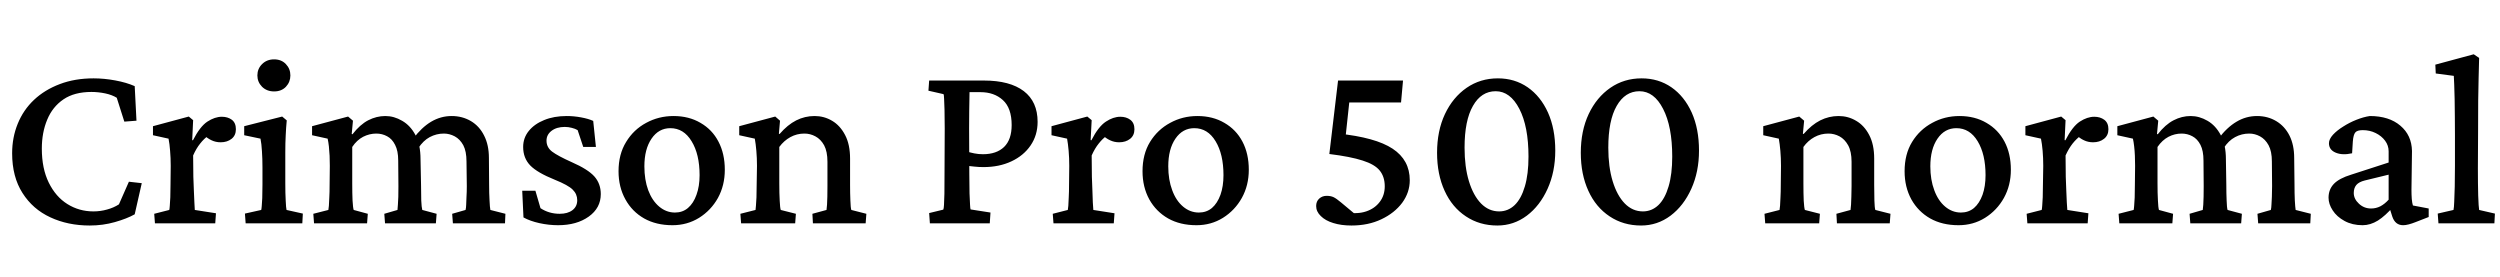 <svg xmlns="http://www.w3.org/2000/svg" xmlns:xlink="http://www.w3.org/1999/xlink" width="240.891" height="26.672"><path fill="black" d="M8.65 21.73L8.65 21.73Q6.54 21.73 4.85 20.94Q3.16 20.16 2.17 18.60Q1.17 17.04 1.17 14.77L1.17 14.77Q1.17 13.24 1.71 11.92Q2.25 10.59 3.28 9.62Q4.31 8.65 5.77 8.10Q7.22 7.55 9.02 7.55L9.02 7.55Q10.03 7.55 11.11 7.75Q12.19 7.95 12.98 8.30L12.98 8.30L13.15 11.63L11.98 11.72L11.25 9.42Q10.80 9.14 10.14 9Q9.47 8.86 8.81 8.86L8.81 8.86Q7.17 8.86 6.12 9.57Q5.06 10.29 4.55 11.53Q4.03 12.77 4.03 14.32L4.03 14.32Q4.03 16.24 4.70 17.60Q5.37 18.96 6.49 19.66Q7.62 20.37 9 20.37L9 20.37Q9.68 20.37 10.31 20.19Q10.95 20.02 11.46 19.69L11.46 19.69L12.42 17.51L13.66 17.65L12.98 20.65Q12.23 21.07 11.07 21.40Q9.91 21.73 8.65 21.73ZM20.74 21.52L14.93 21.52L14.86 20.60L16.31 20.23Q16.34 20.13 16.36 19.83Q16.38 19.52 16.41 19.01Q16.43 18.49 16.43 17.79L16.43 17.79L16.45 15.98Q16.45 15.21 16.39 14.53Q16.34 13.85 16.24 13.36L16.24 13.36L14.74 13.03L14.74 12.16L18.19 11.23L18.61 11.58L18.52 13.50L18.59 13.52Q19.27 12.19 19.98 11.72Q20.70 11.25 21.38 11.25L21.38 11.25Q21.94 11.25 22.34 11.54Q22.73 11.84 22.73 12.45L22.73 12.45Q22.73 13.05 22.31 13.38Q21.89 13.71 21.26 13.71L21.26 13.71Q20.79 13.71 20.39 13.52Q19.99 13.34 19.59 12.96L19.59 12.96L20.06 13.08Q19.66 13.36 19.29 13.83Q18.91 14.30 18.61 14.98L18.61 14.98L18.63 17.04Q18.66 17.72 18.68 18.36Q18.70 19.01 18.73 19.50Q18.75 19.99 18.77 20.23L18.77 20.23L20.81 20.55L20.74 21.52ZM29.13 21.52L23.67 21.52L23.60 20.58L25.17 20.23Q25.20 20.13 25.22 19.86Q25.24 19.59 25.27 19.09Q25.29 18.59 25.29 17.79L25.29 17.79L25.29 16.13Q25.29 15.28 25.24 14.57Q25.20 13.85 25.10 13.36L25.10 13.36L23.53 13.03L23.53 12.16L27.19 11.23L27.63 11.60Q27.56 12.33 27.53 13.04Q27.49 13.76 27.49 14.70L27.49 14.70L27.49 17.65Q27.49 18.63 27.53 19.34Q27.56 20.04 27.61 20.23L27.61 20.23L29.18 20.58L29.13 21.52ZM26.41 8.81L26.41 8.81Q25.71 8.81 25.25 8.36Q24.80 7.90 24.80 7.27L24.80 7.27Q24.80 6.63 25.25 6.18Q25.71 5.72 26.41 5.72L26.41 5.72Q27.12 5.72 27.55 6.18Q27.98 6.63 27.98 7.27L27.98 7.27Q27.98 7.90 27.55 8.36Q27.12 8.81 26.41 8.81ZM35.37 21.52L30.26 21.52L30.19 20.60L31.64 20.23Q31.66 20.11 31.69 19.83Q31.71 19.55 31.73 19.04Q31.76 18.54 31.76 17.79L31.76 17.79L31.78 15.98Q31.78 15.49 31.76 15.01Q31.73 14.53 31.69 14.10Q31.64 13.66 31.57 13.36L31.57 13.36L30.07 13.03L30.07 12.16L33.54 11.23L34.01 11.63L33.89 12.91L33.96 12.94Q34.69 12 35.48 11.59Q36.28 11.18 37.13 11.18L37.13 11.18Q37.97 11.18 38.75 11.64Q39.54 12.09 40.03 13.01Q40.52 13.92 40.52 15.35L40.52 15.35L40.57 17.81Q40.57 18.63 40.59 19.31Q40.62 19.99 40.69 20.23L40.69 20.23L42.07 20.60L42 21.52L37.10 21.52L37.03 20.60L38.30 20.23Q38.32 20.04 38.34 19.72Q38.37 19.41 38.38 18.96Q38.39 18.52 38.39 17.93L38.39 17.93L38.37 15.47Q38.37 14.53 38.07 13.96Q37.78 13.38 37.30 13.13Q36.82 12.87 36.26 12.87L36.26 12.87Q35.60 12.87 34.99 13.18Q34.38 13.50 33.94 14.16L33.94 14.16L33.94 17.65Q33.94 18.63 33.97 19.32Q34.01 20.02 34.08 20.23L34.08 20.23L35.44 20.60L35.37 21.52ZM48.66 21.52L43.64 21.52L43.57 20.60L44.86 20.23Q44.91 20.04 44.92 19.72Q44.93 19.41 44.95 18.96Q44.98 18.52 44.98 17.93L44.98 17.93L44.95 15.56Q44.95 14.58 44.64 13.99Q44.32 13.41 43.82 13.14Q43.31 12.87 42.77 12.87L42.77 12.87Q42.05 12.87 41.41 13.21Q40.78 13.55 40.31 14.27L40.31 14.27L39.80 13.38Q40.62 12.28 41.54 11.73Q42.47 11.18 43.52 11.18L43.52 11.18Q44.55 11.18 45.38 11.67Q46.20 12.16 46.65 13.07Q47.11 13.97 47.11 15.23L47.11 15.23L47.13 17.81Q47.13 18.63 47.17 19.31Q47.20 19.99 47.25 20.23L47.25 20.23L48.70 20.60L48.66 21.52ZM53.77 21.70L53.77 21.70Q52.88 21.70 51.97 21.50Q51.07 21.30 50.44 20.95L50.44 20.95L50.32 18.38L51.59 18.38L52.08 20.06Q52.90 20.60 53.93 20.60L53.93 20.60Q54.70 20.60 55.16 20.25Q55.62 19.90 55.62 19.29L55.62 19.29Q55.62 18.70 55.18 18.27Q54.75 17.84 53.46 17.32L53.46 17.32Q51.77 16.64 51.09 15.94Q50.41 15.23 50.41 14.16L50.41 14.16Q50.41 13.29 50.95 12.62Q51.49 11.95 52.43 11.57Q53.37 11.18 54.61 11.18L54.61 11.18Q55.29 11.18 55.99 11.31Q56.70 11.44 57.16 11.65L57.16 11.65L57.42 14.16L56.20 14.16L55.66 12.54Q55.43 12.40 55.10 12.32Q54.77 12.23 54.42 12.23L54.42 12.23Q53.63 12.23 53.14 12.61Q52.66 12.98 52.66 13.55L52.66 13.55Q52.66 14.20 53.20 14.61Q53.74 15.02 55.10 15.63L55.10 15.63Q56.65 16.31 57.27 17.00Q57.89 17.70 57.89 18.70L57.89 18.70Q57.89 20.04 56.73 20.87Q55.57 21.70 53.77 21.70ZM64.80 21.70L64.80 21.70Q63.23 21.70 62.07 21.05Q60.91 20.39 60.26 19.21Q59.60 18.02 59.60 16.50L59.60 16.50Q59.60 14.86 60.33 13.68Q61.05 12.49 62.26 11.84Q63.47 11.18 64.90 11.18L64.90 11.18Q66.38 11.18 67.50 11.84Q68.63 12.49 69.23 13.65Q69.84 14.81 69.84 16.36L69.84 16.36Q69.84 17.86 69.18 19.07Q68.51 20.27 67.36 20.99Q66.21 21.70 64.80 21.70ZM65.04 20.48L65.04 20.48Q65.77 20.48 66.29 20.04Q66.82 19.59 67.11 18.77Q67.41 17.95 67.41 16.88L67.41 16.88Q67.41 14.86 66.64 13.61Q65.88 12.35 64.59 12.35L64.59 12.35Q63.47 12.35 62.78 13.36Q62.09 14.37 62.09 16.03L62.09 16.03Q62.09 17.32 62.46 18.33Q62.84 19.34 63.52 19.91Q64.20 20.48 65.04 20.48ZM76.62 21.52L71.41 21.52L71.34 20.60L72.80 20.23Q72.82 20.11 72.84 19.82Q72.87 19.52 72.89 19.03Q72.91 18.54 72.91 17.79L72.91 17.79L72.94 15.98Q72.94 15.23 72.88 14.54Q72.82 13.85 72.73 13.36L72.73 13.36L71.23 13.03L71.23 12.16L74.70 11.23L75.16 11.63L75.05 12.89L75.12 12.91Q75.89 12.02 76.72 11.60Q77.55 11.18 78.49 11.18L78.49 11.18Q79.41 11.18 80.18 11.64Q80.95 12.09 81.43 13.01Q81.91 13.92 81.91 15.28L81.91 15.28L81.91 17.81Q81.91 18.63 81.94 19.32Q81.96 20.02 82.03 20.23L82.03 20.23L83.48 20.60L83.41 21.52L78.33 21.52L78.28 20.60L79.64 20.23Q79.66 20.04 79.69 19.72Q79.71 19.41 79.72 18.96Q79.73 18.52 79.73 17.93L79.73 17.93L79.73 15.59Q79.73 14.60 79.41 14.00Q79.08 13.41 78.57 13.14Q78.07 12.87 77.51 12.87L77.51 12.87Q76.78 12.87 76.16 13.21Q75.54 13.55 75.09 14.16L75.09 14.16L75.09 17.65Q75.09 18.66 75.13 19.34Q75.16 20.02 75.23 20.23L75.23 20.23L76.69 20.60L76.62 21.52ZM95.37 21.52L89.60 21.52L89.53 20.53L90.89 20.20Q90.94 20.11 90.96 19.75Q90.98 19.38 91.00 18.66Q91.01 17.93 91.01 16.80L91.01 16.80L91.03 12.38Q91.03 11.27 91.01 10.58Q90.98 9.89 90.97 9.52Q90.96 9.14 90.91 9.07L90.91 9.07L89.46 8.74L89.53 7.76L94.80 7.76Q97.31 7.76 98.65 8.78Q99.98 9.80 99.98 11.74L99.98 11.74Q99.98 13.03 99.30 14.02Q98.63 15 97.45 15.55Q96.28 16.10 94.76 16.10L94.76 16.10Q94.29 16.10 93.86 16.05Q93.42 16.01 93.02 15.94L93.02 15.94L93.02 14.55Q93.47 14.70 93.88 14.78Q94.29 14.86 94.71 14.86L94.71 14.86Q96.02 14.86 96.75 14.16Q97.48 13.45 97.48 12.05L97.48 12.05Q97.48 10.41 96.63 9.64Q95.79 8.88 94.48 8.88L94.48 8.88L93.42 8.88Q93.42 9.02 93.41 9.52Q93.40 10.01 93.39 10.73Q93.38 11.46 93.38 12.38L93.38 12.38L93.40 16.80Q93.40 17.93 93.42 18.64Q93.45 19.36 93.47 19.72Q93.49 20.09 93.52 20.18L93.52 20.18L95.44 20.48L95.37 21.52ZM107.32 21.52L101.51 21.52L101.44 20.60L102.89 20.23Q102.91 20.13 102.94 19.83Q102.96 19.52 102.98 19.01Q103.01 18.49 103.01 17.79L103.01 17.79L103.03 15.98Q103.03 15.21 102.97 14.53Q102.91 13.85 102.82 13.36L102.82 13.36L101.32 13.03L101.32 12.16L104.77 11.23L105.19 11.58L105.09 13.50L105.16 13.52Q105.84 12.19 106.56 11.72Q107.27 11.25 107.95 11.25L107.95 11.25Q108.52 11.25 108.91 11.54Q109.31 11.84 109.31 12.45L109.31 12.45Q109.31 13.05 108.89 13.38Q108.47 13.71 107.84 13.71L107.84 13.71Q107.37 13.71 106.97 13.52Q106.57 13.34 106.17 12.96L106.17 12.96L106.64 13.08Q106.24 13.36 105.87 13.83Q105.49 14.30 105.19 14.98L105.19 14.98L105.21 17.04Q105.23 17.72 105.26 18.36Q105.28 19.01 105.30 19.50Q105.33 19.99 105.35 20.23L105.35 20.23L107.39 20.55L107.32 21.52ZM115.29 21.70L115.29 21.70Q113.72 21.70 112.56 21.05Q111.40 20.39 110.74 19.21Q110.09 18.02 110.09 16.50L110.09 16.50Q110.09 14.86 110.81 13.68Q111.54 12.49 112.75 11.84Q113.95 11.18 115.38 11.18L115.38 11.18Q116.86 11.18 117.98 11.84Q119.11 12.49 119.72 13.65Q120.33 14.81 120.33 16.36L120.33 16.36Q120.33 17.86 119.66 19.07Q118.99 20.27 117.84 20.99Q116.70 21.70 115.29 21.70ZM115.52 20.48L115.52 20.48Q116.25 20.48 116.78 20.04Q117.30 19.59 117.60 18.77Q117.89 17.95 117.89 16.88L117.89 16.88Q117.89 14.86 117.13 13.61Q116.37 12.35 115.08 12.35L115.08 12.35Q113.95 12.35 113.26 13.36Q112.57 14.37 112.57 16.03L112.57 16.03Q112.57 17.32 112.95 18.33Q113.32 19.34 114 19.91Q114.68 20.48 115.52 20.48ZM130.22 21.73L130.22 21.73Q129.23 21.73 128.47 21.49Q127.71 21.26 127.27 20.82Q126.82 20.39 126.82 19.85L126.82 19.85Q126.82 19.41 127.11 19.14Q127.41 18.87 127.83 18.87L127.83 18.87Q128.23 18.87 128.50 19.00Q128.77 19.13 129.21 19.50L129.21 19.50L130.78 20.81L129.77 20.46Q130.80 20.65 131.64 20.37Q132.47 20.09 132.95 19.45Q133.43 18.82 133.43 17.95L133.43 17.95Q133.43 17.04 132.95 16.44Q132.47 15.84 131.30 15.47Q130.13 15.09 128.09 14.84L128.09 14.84L128.93 7.76L135.19 7.76L135 9.87L130.01 9.87L129.59 13.78L128.93 12.87Q132.54 13.24 134.19 14.33Q135.84 15.42 135.84 17.37L135.84 17.37Q135.84 18.54 135.11 19.54Q134.37 20.53 133.10 21.13Q131.84 21.73 130.22 21.73ZM144.28 21.73L144.28 21.73Q142.57 21.73 141.25 20.85Q139.92 19.97 139.20 18.39Q138.47 16.80 138.47 14.72L138.47 14.72Q138.47 12.61 139.23 10.99Q139.99 9.38 141.32 8.46Q142.64 7.55 144.33 7.55L144.33 7.55Q145.95 7.55 147.20 8.41Q148.45 9.28 149.16 10.85Q149.86 12.42 149.86 14.51L149.86 14.51Q149.86 16.55 149.12 18.19Q148.38 19.83 147.12 20.78Q145.85 21.73 144.28 21.73ZM144.45 20.37L144.45 20.37Q145.31 20.37 145.95 19.76Q146.58 19.15 146.93 17.96Q147.28 16.78 147.28 15.09L147.28 15.09Q147.28 12.19 146.40 10.49Q145.52 8.79 144.12 8.79L144.12 8.79Q142.73 8.79 141.93 10.20Q141.12 11.60 141.12 14.23L141.12 14.23Q141.12 16.08 141.54 17.46Q141.96 18.84 142.71 19.61Q143.46 20.37 144.45 20.37ZM158.13 21.73L158.13 21.73Q156.42 21.73 155.10 20.85Q153.77 19.97 153.05 18.39Q152.32 16.80 152.32 14.72L152.32 14.72Q152.32 12.61 153.08 10.99Q153.84 9.38 155.17 8.46Q156.49 7.55 158.18 7.55L158.18 7.55Q159.80 7.55 161.05 8.41Q162.30 9.28 163.01 10.85Q163.71 12.42 163.71 14.51L163.71 14.51Q163.71 16.55 162.97 18.19Q162.23 19.83 160.97 20.78Q159.70 21.73 158.13 21.73ZM158.30 20.37L158.30 20.37Q159.16 20.37 159.80 19.76Q160.43 19.15 160.78 17.96Q161.13 16.78 161.13 15.09L161.13 15.09Q161.13 12.19 160.25 10.49Q159.38 8.79 157.97 8.79L157.97 8.79Q156.59 8.79 155.78 10.20Q154.97 11.60 154.97 14.23L154.97 14.23Q154.97 16.08 155.39 17.46Q155.81 18.84 156.56 19.61Q157.31 20.37 158.30 20.37ZM175.29 21.52L170.09 21.52L170.02 20.60L171.47 20.23Q171.49 20.11 171.52 19.82Q171.54 19.52 171.56 19.03Q171.59 18.54 171.59 17.79L171.59 17.79L171.61 15.98Q171.61 15.23 171.55 14.54Q171.49 13.85 171.40 13.36L171.40 13.36L169.90 13.03L169.90 12.16L173.37 11.23L173.84 11.63L173.72 12.89L173.79 12.91Q174.56 12.02 175.39 11.60Q176.23 11.18 177.16 11.18L177.16 11.18Q178.08 11.18 178.85 11.64Q179.63 12.09 180.11 13.01Q180.59 13.92 180.59 15.28L180.59 15.28L180.59 17.81Q180.59 18.63 180.61 19.32Q180.63 20.02 180.70 20.23L180.70 20.23L182.16 20.60L182.09 21.52L177 21.52L176.95 20.60L178.31 20.23Q178.34 20.04 178.36 19.72Q178.38 19.41 178.39 18.96Q178.41 18.52 178.41 17.93L178.41 17.93L178.41 15.59Q178.41 14.60 178.08 14.00Q177.75 13.41 177.25 13.14Q176.74 12.87 176.18 12.87L176.18 12.87Q175.45 12.87 174.83 13.21Q174.21 13.55 173.77 14.16L173.77 14.16L173.77 17.65Q173.77 18.66 173.80 19.34Q173.84 20.02 173.91 20.23L173.91 20.23L175.36 20.60L175.29 21.52ZM188.72 21.70L188.72 21.70Q187.15 21.70 185.99 21.05Q184.83 20.39 184.17 19.21Q183.52 18.02 183.52 16.50L183.52 16.50Q183.52 14.86 184.24 13.68Q184.97 12.49 186.18 11.84Q187.38 11.18 188.81 11.18L188.81 11.18Q190.29 11.18 191.41 11.84Q192.54 12.49 193.15 13.65Q193.76 14.81 193.76 16.36L193.76 16.36Q193.76 17.86 193.09 19.07Q192.42 20.27 191.27 20.99Q190.13 21.70 188.72 21.70ZM188.95 20.48L188.95 20.48Q189.68 20.48 190.21 20.04Q190.73 19.59 191.03 18.77Q191.32 17.95 191.32 16.88L191.32 16.88Q191.32 14.86 190.56 13.61Q189.80 12.35 188.51 12.35L188.51 12.35Q187.38 12.35 186.69 13.36Q186 14.37 186 16.03L186 16.03Q186 17.32 186.38 18.33Q186.75 19.34 187.43 19.91Q188.11 20.48 188.95 20.48ZM201.16 21.52L195.35 21.52L195.28 20.60L196.73 20.23Q196.76 20.13 196.78 19.83Q196.80 19.52 196.83 19.01Q196.85 18.49 196.85 17.79L196.85 17.79L196.88 15.98Q196.88 15.21 196.82 14.53Q196.76 13.85 196.66 13.36L196.66 13.36L195.16 13.03L195.16 12.16L198.61 11.23L199.03 11.58L198.94 13.50L199.01 13.52Q199.69 12.19 200.40 11.72Q201.12 11.25 201.80 11.25L201.80 11.25Q202.36 11.25 202.76 11.54Q203.16 11.84 203.16 12.45L203.16 12.45Q203.16 13.05 202.73 13.38Q202.31 13.71 201.68 13.71L201.68 13.71Q201.21 13.71 200.81 13.52Q200.41 13.34 200.02 12.96L200.02 12.96L200.48 13.08Q200.09 13.36 199.71 13.83Q199.34 14.30 199.03 14.98L199.03 14.98L199.05 17.04Q199.08 17.72 199.10 18.36Q199.13 19.01 199.15 19.50Q199.17 19.99 199.20 20.23L199.20 20.23L201.23 20.55L201.16 21.52ZM209.32 21.52L204.21 21.52L204.14 20.60L205.59 20.23Q205.62 20.11 205.64 19.83Q205.66 19.55 205.69 19.04Q205.71 18.54 205.71 17.79L205.71 17.79L205.73 15.98Q205.73 15.49 205.71 15.01Q205.69 14.53 205.64 14.10Q205.59 13.66 205.52 13.36L205.52 13.36L204.02 13.03L204.02 12.16L207.49 11.23L207.96 11.63L207.84 12.91L207.91 12.94Q208.64 12 209.44 11.59Q210.23 11.18 211.08 11.18L211.08 11.18Q211.92 11.18 212.71 11.64Q213.49 12.09 213.98 13.01Q214.48 13.92 214.48 15.35L214.48 15.35L214.52 17.81Q214.52 18.63 214.55 19.31Q214.57 19.99 214.64 20.23L214.64 20.23L216.02 20.60L215.95 21.52L211.05 21.52L210.98 20.60L212.25 20.23Q212.27 20.04 212.30 19.72Q212.32 19.41 212.33 18.96Q212.34 18.52 212.34 17.93L212.34 17.93L212.32 15.47Q212.32 14.53 212.03 13.96Q211.73 13.38 211.25 13.13Q210.77 12.87 210.21 12.87L210.21 12.87Q209.55 12.87 208.95 13.18Q208.34 13.50 207.89 14.16L207.89 14.16L207.89 17.65Q207.89 18.63 207.93 19.32Q207.96 20.02 208.03 20.23L208.03 20.23L209.39 20.60L209.32 21.52ZM222.61 21.52L217.59 21.52L217.52 20.60L218.81 20.23Q218.86 20.04 218.87 19.72Q218.88 19.41 218.91 18.96Q218.93 18.52 218.93 17.93L218.93 17.93L218.91 15.56Q218.91 14.58 218.59 13.99Q218.27 13.41 217.77 13.14Q217.27 12.87 216.73 12.87L216.73 12.87Q216 12.87 215.37 13.21Q214.73 13.55 214.27 14.27L214.27 14.27L213.75 13.38Q214.57 12.28 215.50 11.73Q216.42 11.18 217.48 11.18L217.48 11.18Q218.51 11.18 219.33 11.67Q220.15 12.16 220.61 13.07Q221.06 13.97 221.06 15.23L221.06 15.23L221.09 17.81Q221.09 18.63 221.12 19.31Q221.16 19.99 221.20 20.23L221.20 20.23L222.66 20.60L222.61 21.52ZM227.65 21.70L227.65 21.70Q226.66 21.70 225.91 21.29Q225.16 20.88 224.77 20.27Q224.37 19.66 224.37 19.05L224.37 19.05Q224.37 18.26 224.88 17.72Q225.40 17.18 226.55 16.83L226.55 16.83L230.16 15.66L230.16 14.58Q230.16 14.02 229.82 13.56Q229.48 13.10 228.91 12.82Q228.35 12.54 227.67 12.54L227.67 12.54Q227.13 12.54 226.95 12.76Q226.76 12.98 226.71 13.64L226.71 13.64L226.64 14.77Q225.70 14.98 225.06 14.71Q224.41 14.44 224.41 13.80L224.41 13.80Q224.41 13.41 224.80 12.98Q225.19 12.56 225.79 12.19Q226.38 11.81 227.06 11.54Q227.74 11.27 228.35 11.18L228.35 11.18Q230.20 11.18 231.29 12.11Q232.38 13.03 232.41 14.55L232.41 14.55L232.36 18.28Q232.36 18.77 232.39 19.18Q232.43 19.59 232.50 19.80L232.50 19.80L234.02 20.09L234.02 20.91L232.76 21.40Q232.41 21.54 232.10 21.62Q231.80 21.70 231.56 21.70L231.56 21.70Q230.79 21.70 230.51 20.86L230.51 20.86L230.20 19.88L230.60 19.92Q229.85 20.79 229.13 21.25Q228.40 21.70 227.65 21.70ZM228.47 20.09L228.47 20.09Q228.94 20.09 229.36 19.88Q229.78 19.66 230.16 19.24L230.16 19.24L230.16 16.83L227.86 17.39Q227.30 17.53 227.05 17.82Q226.80 18.12 226.80 18.59L226.80 18.59Q226.80 19.17 227.30 19.63Q227.79 20.09 228.47 20.09ZM240.35 21.52L234.96 21.52L234.89 20.58L236.41 20.23Q236.46 20.02 236.48 19.44Q236.51 18.87 236.53 17.98Q236.55 17.09 236.55 15.96L236.55 15.96L236.55 13.01Q236.55 12.16 236.54 11.26Q236.53 10.36 236.52 9.56Q236.51 8.77 236.48 8.17Q236.46 7.57 236.44 7.31L236.44 7.31L234.70 7.08L234.66 6.23L238.36 5.23L238.88 5.58Q238.85 6.56 238.83 7.54Q238.80 8.51 238.79 9.69Q238.78 10.88 238.78 12.56L238.78 12.56L238.76 16.22Q238.76 17.70 238.79 18.83Q238.83 19.97 238.88 20.23L238.88 20.23L240.40 20.58L240.35 21.52Z"/></svg>